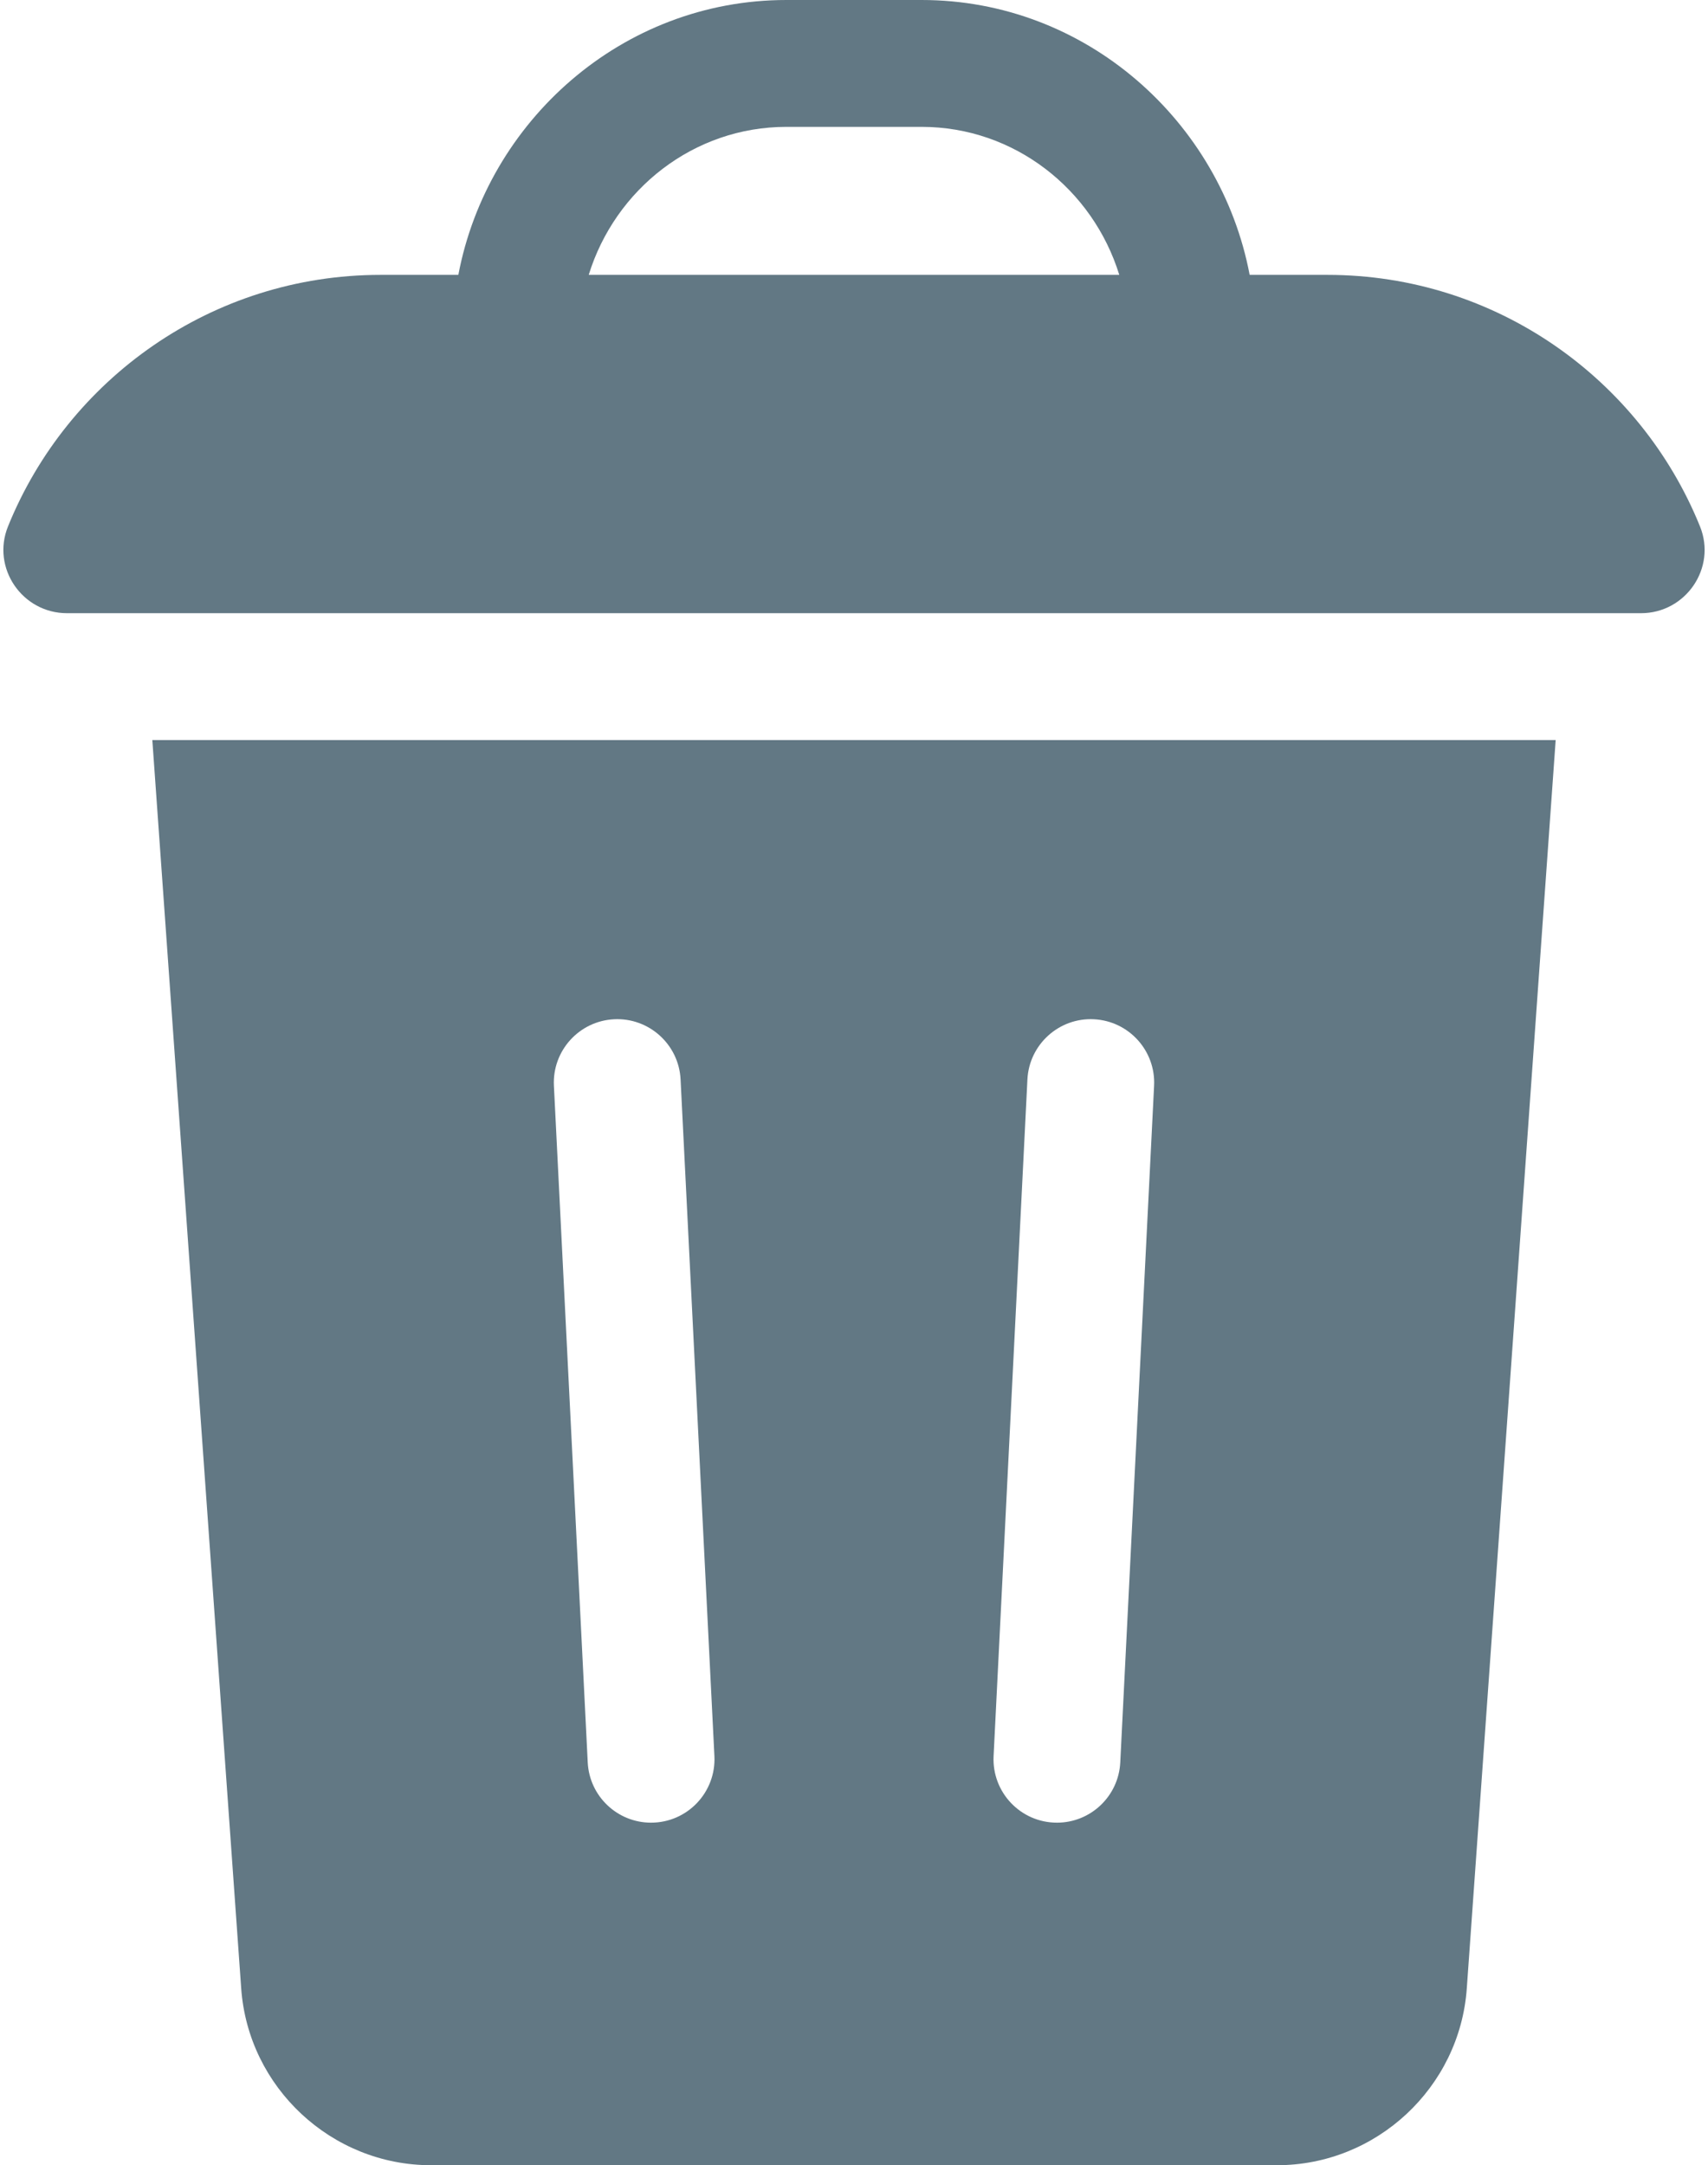 <?xml version="1.0" encoding="UTF-8"?>
<svg width="404px" height="512px" viewBox="0 0 404 512" version="1.1" xmlns="http://www.w3.org/2000/svg" xmlns:xlink="http://www.w3.org/1999/xlink">
    <!-- Generator: Sketch 64 (93537) - https://sketch.com -->
    <title>basura (1)</title>
    <desc>Created with Sketch.</desc>
    <g id="Page-1" stroke="none" stroke-width="1" fill="none" fill-rule="evenodd">
        <g id="basura-(1)" fill="#627884" fill-rule="nonzero">
            <path d="M388.154,145 C398.739,145 406.078,134.299 402.109,124.486 C388.016,89.645 353.834,65 314,65 L295.586,65 C288.719,28.727 256.916,0 218,0 L186,0 C147.109,0 115.285,28.708 108.414,65 L90,65 C50.166,65 15.984,89.645 1.891,124.486 C-2.078,134.299 5.261,145 15.846,145 L388.154,145 Z M186,30 L218,30 C239.9,30 258.49,44.734 264.748,65 L139.252,65 C145.51,44.734 164.1,30 186,30 Z" id="Shape"></path>
            <path d="M57.053,470.196 C58.722,493.638 78.439,512 101.939,512 L302.06,512 C325.56,512 345.277,493.638 346.946,470.196 L367.969,175 L36.031,175 L57.053,470.196 Z M243.019,255.251 C243.433,246.977 250.488,240.596 258.749,241.019 C267.023,241.433 273.395,248.476 272.981,256.749 L264.981,416.749 C264.58,424.768 257.952,431 250.012,431 C241.375,431 234.592,423.777 235.018,415.251 L243.019,255.251 Z M145.251,241.019 C153.514,240.604 160.568,246.978 160.981,255.251 L168.981,415.251 C169.407,423.781 162.619,431 153.987,431 C146.047,431 139.419,424.768 139.018,416.749 L131.018,256.749 C130.605,248.476 136.977,241.433 145.251,241.019 L145.251,241.019 Z" id="Shape"></path>
        </g>
    </g>
</svg>